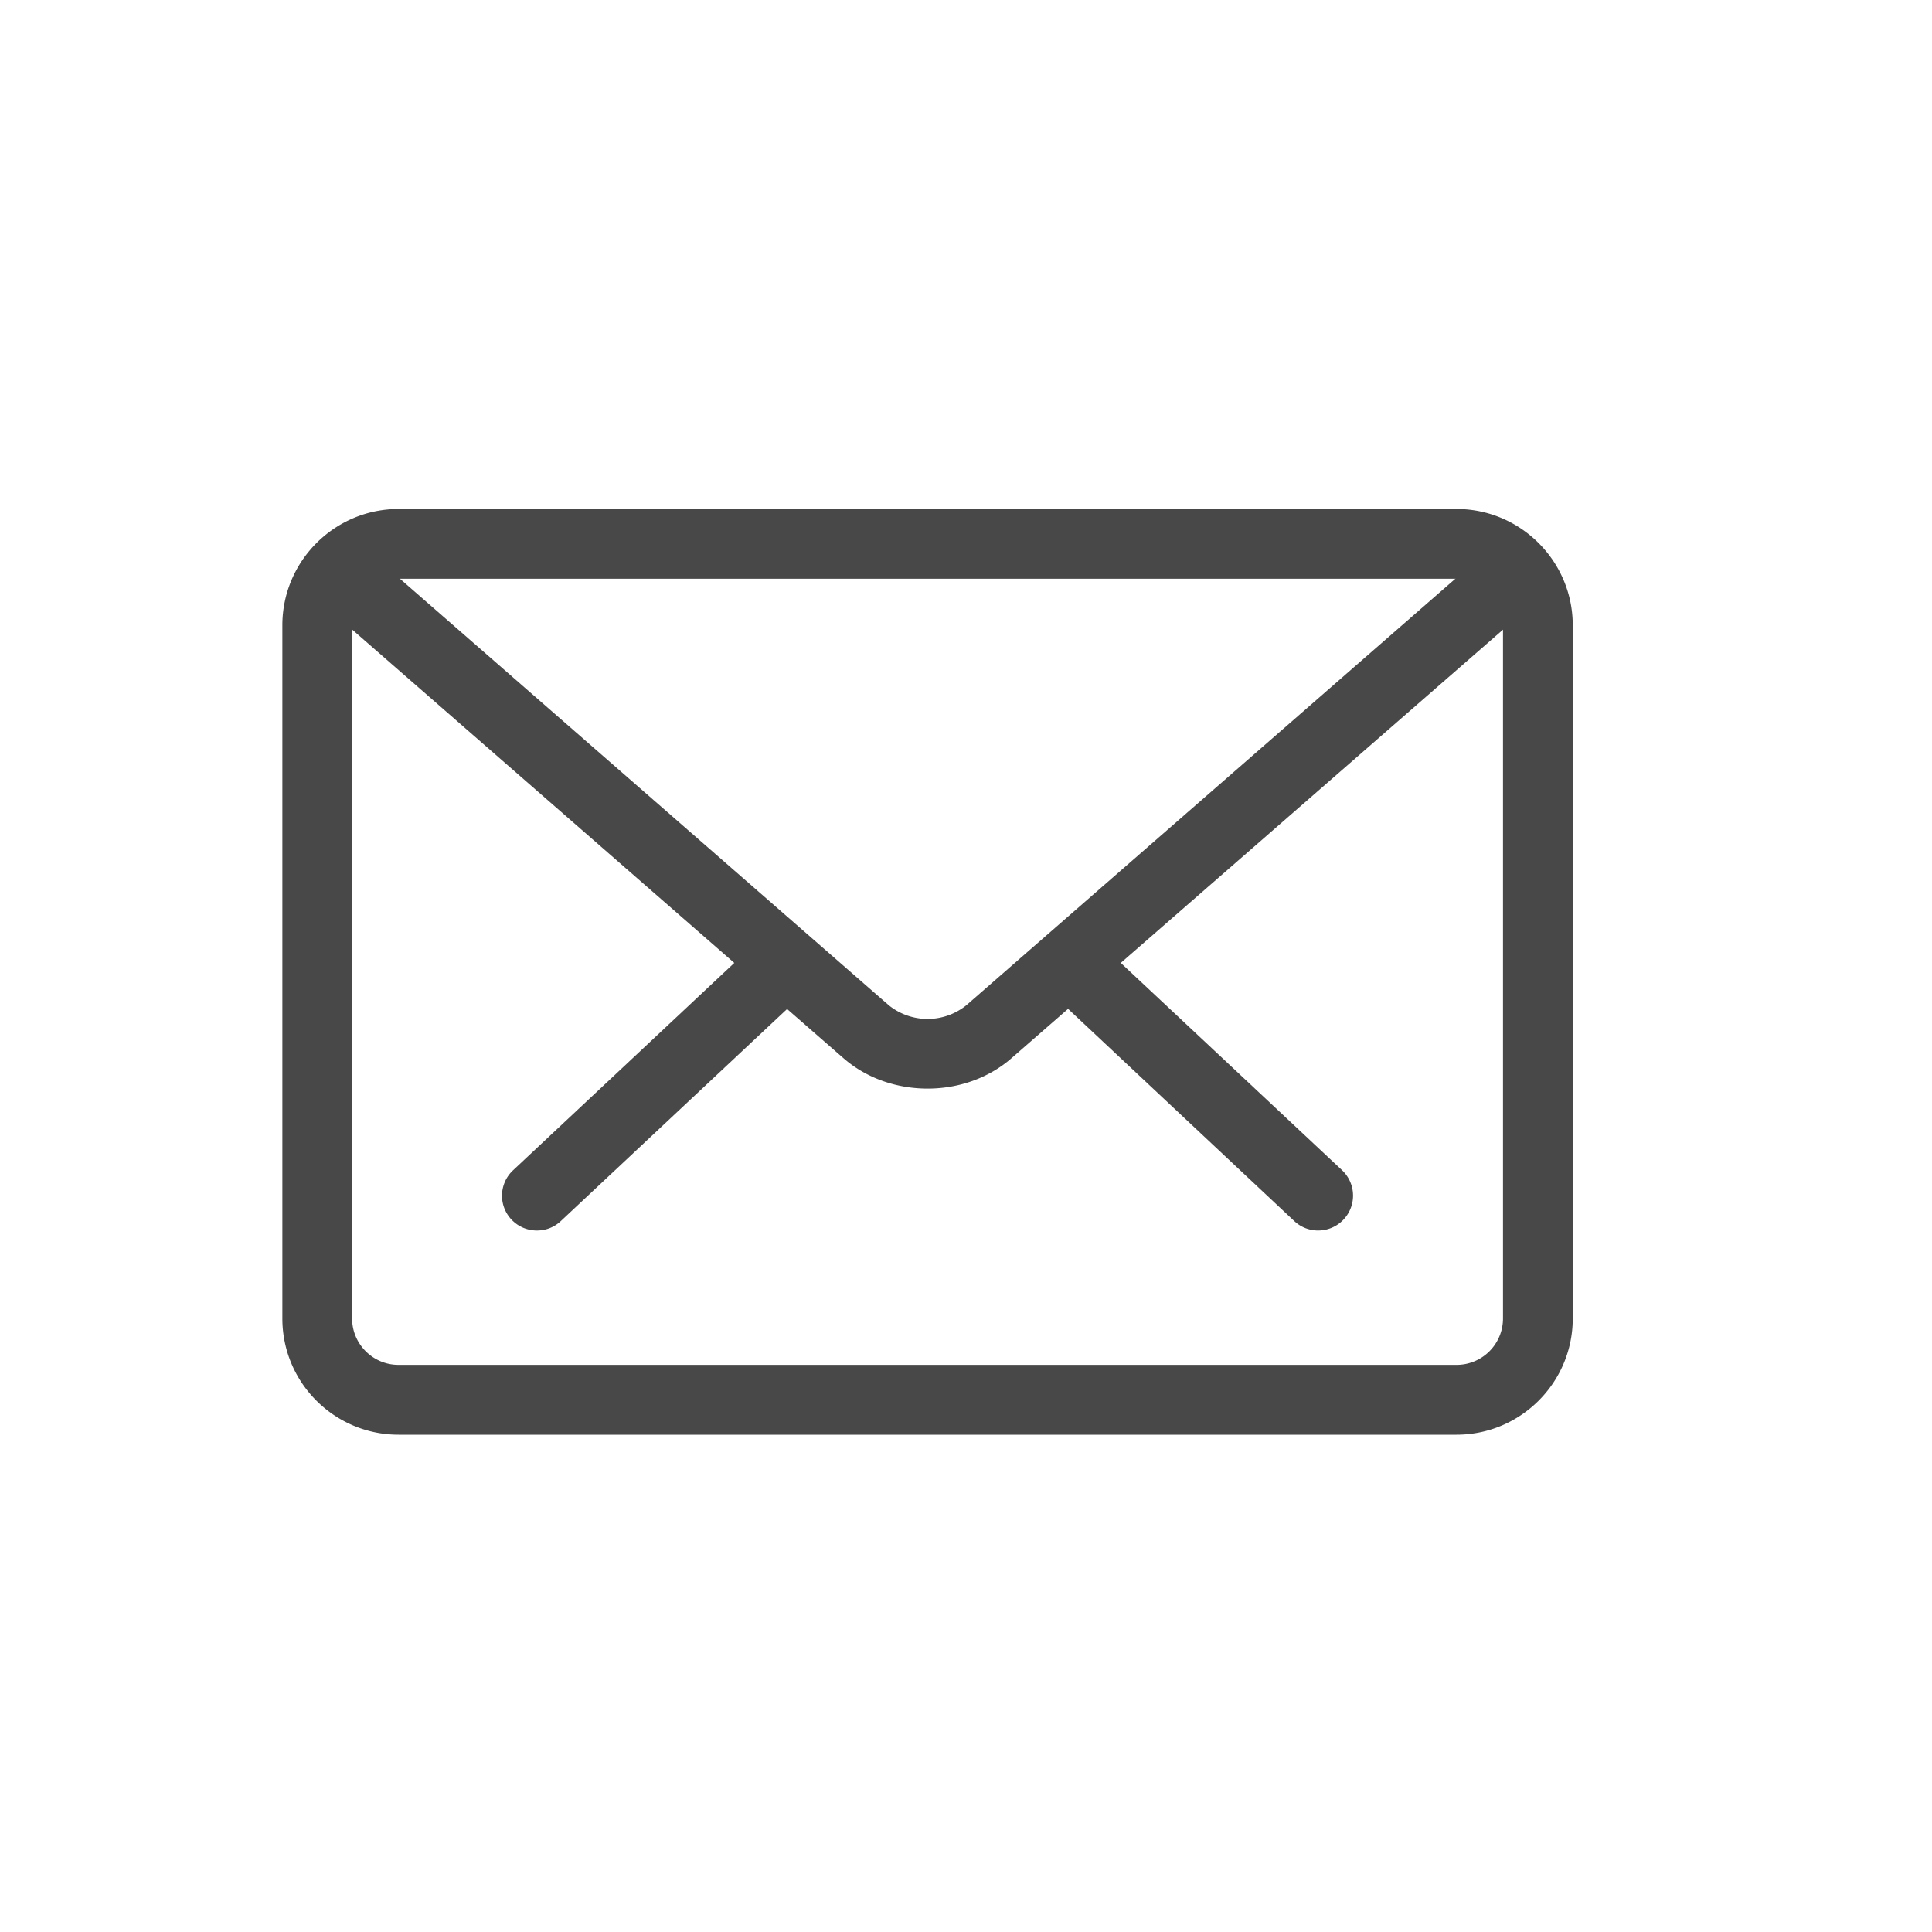 <svg xmlns="http://www.w3.org/2000/svg" width="20" height="20" viewBox="0 0 20 20">
    <g fill="#484848" fill-rule="evenodd" stroke="#484848" stroke-linecap="round" stroke-linejoin="round" stroke-width=".3">
        <path d="M13.645 12.588a.209.209 0 0 1-.144-.057l-2.422-2.272a.214.214 0 0 1-.01-.298.211.211 0 0 1 .298-.008l2.424 2.271a.211.211 0 0 1-.146.364zM5.56 12.588a.21.21 0 0 1-.146-.364l2.423-2.271a.21.21 0 1 1 .29.306l-2.424 2.272a.207.207 0 0 1-.144.057z"/>
        <path d="M15.078 14.702H4.126c-.58 0-1.053-.47-1.053-1.053V6.472c0-.58.473-1.053 1.053-1.053h10.952c.58 0 1.053.473 1.053 1.053v7.177c0 .582-.474 1.053-1.053 1.053zM4.126 5.84a.633.633 0 0 0-.631.63v7.178c0 .35.284.631.63.631h10.953a.63.63 0 0 0 .631-.631V6.472a.631.631 0 0 0-.631-.631H4.126z"/>
        <path d="M9.603 11.119c-.282 0-.561-.093-.773-.278L3.423 6.124a.21.21 0 1 1 .277-.318l5.405 4.716a.79.79 0 0 0 .994 0l5.398-4.708a.212.212 0 0 1 .298.02.21.21 0 0 1-.02.297l-5.4 4.708c-.213.187-.492.28-.772.28z"/>
    </g>
</svg>
